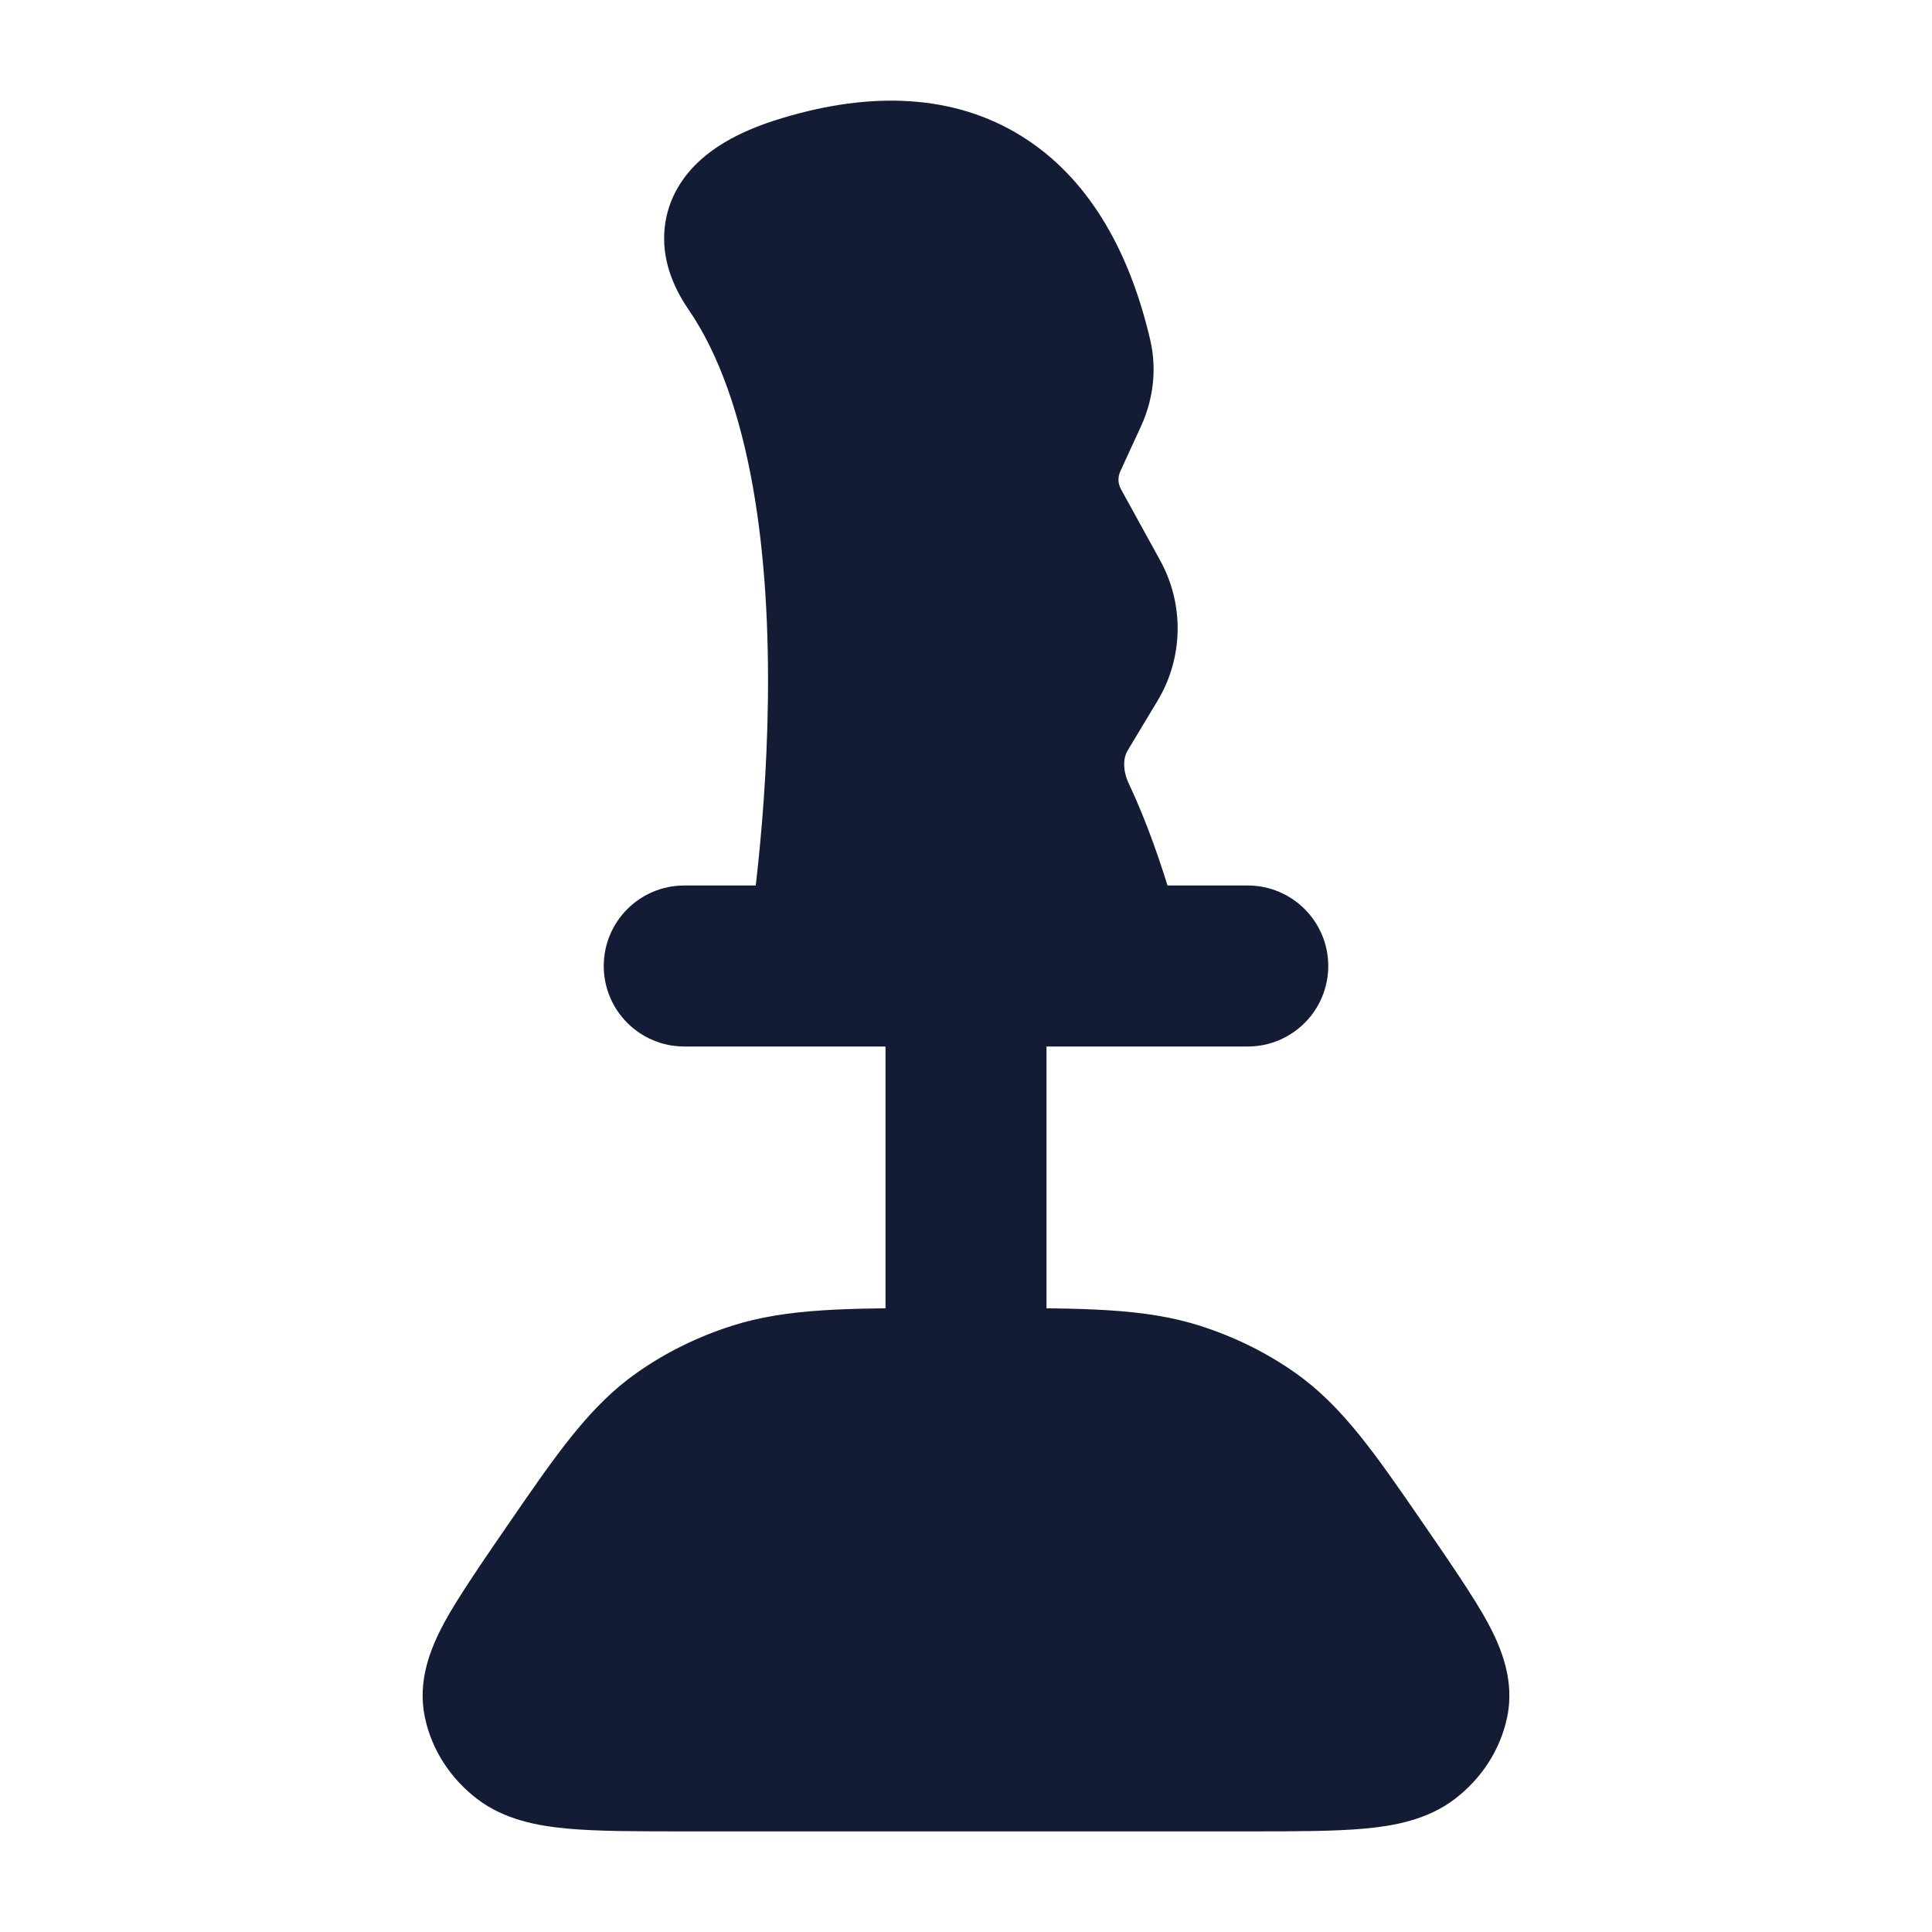 <svg width="24" height="24" viewBox="0 0 24 24" fill="none" xmlns="http://www.w3.org/2000/svg">
<path d="M12.292 16.25C13.463 16.25 14.221 16.25 14.909 16.47C15.331 16.605 15.729 16.8 16.086 17.051C16.674 17.464 17.08 18.054 17.676 18.92L17.676 18.92C17.967 19.343 18.318 19.852 18.484 20.162C18.65 20.472 18.818 20.879 18.722 21.333C18.636 21.745 18.397 22.099 18.073 22.347C17.734 22.606 17.321 22.682 16.946 22.716C16.568 22.75 16.086 22.75 15.511 22.75H8.489C7.914 22.75 7.432 22.75 7.054 22.716C6.679 22.682 6.266 22.606 5.927 22.347C5.603 22.099 5.364 21.745 5.278 21.333C5.182 20.879 5.35 20.472 5.516 20.162C5.682 19.852 6.033 19.343 6.324 18.92C6.92 18.054 7.326 17.464 7.914 17.051C8.271 16.8 8.669 16.605 9.091 16.47C9.779 16.25 10.537 16.25 11.708 16.25H12.292Z" fill="#141B34"/>
<path fill-rule="evenodd" clip-rule="evenodd" d="M7.5 12C7.5 11.448 7.948 11 8.5 11H15.5C16.052 11 16.5 11.448 16.5 12C16.5 12.552 16.052 13 15.5 13H8.5C7.948 13 7.5 12.552 7.5 12Z" fill="#141B34"/>
<path fill-rule="evenodd" clip-rule="evenodd" d="M12 11C12.552 11 13 11.448 13 12L13 17C13 17.552 12.552 18 12 18C11.448 18 11 17.552 11 17L11 12C11 11.448 11.448 11 12 11Z" fill="#141B34"/>
<path d="M12.766 1.74C13.57 2.276 14.044 3.176 14.288 4.22C14.377 4.599 14.32 4.978 14.173 5.297L13.916 5.857C13.884 5.928 13.887 6.009 13.925 6.077L14.413 6.964C14.713 7.51 14.7 8.173 14.379 8.706L14.005 9.328C13.96 9.403 13.936 9.555 14.026 9.743C14.253 10.223 14.429 10.748 14.546 11.141C14.604 11.336 14.697 11.699 14.73 11.827L14.731 11.833C14.782 12.056 14.728 12.29 14.586 12.468C14.444 12.646 14.228 12.75 14 12.75H10.007C9.785 12.75 9.575 12.652 9.432 12.482C9.29 12.312 9.229 12.088 9.268 11.87C9.291 11.712 9.361 11.243 9.393 10.957C9.459 10.382 9.527 9.59 9.539 8.719C9.551 7.845 9.506 6.908 9.351 6.038C9.194 5.161 8.935 4.401 8.552 3.843C8.351 3.55 8.217 3.204 8.257 2.828C8.297 2.447 8.5 2.169 8.702 1.987C9.067 1.657 9.581 1.504 9.827 1.435C10.93 1.124 11.945 1.193 12.766 1.74Z" fill="#141B34"/>
</svg>
